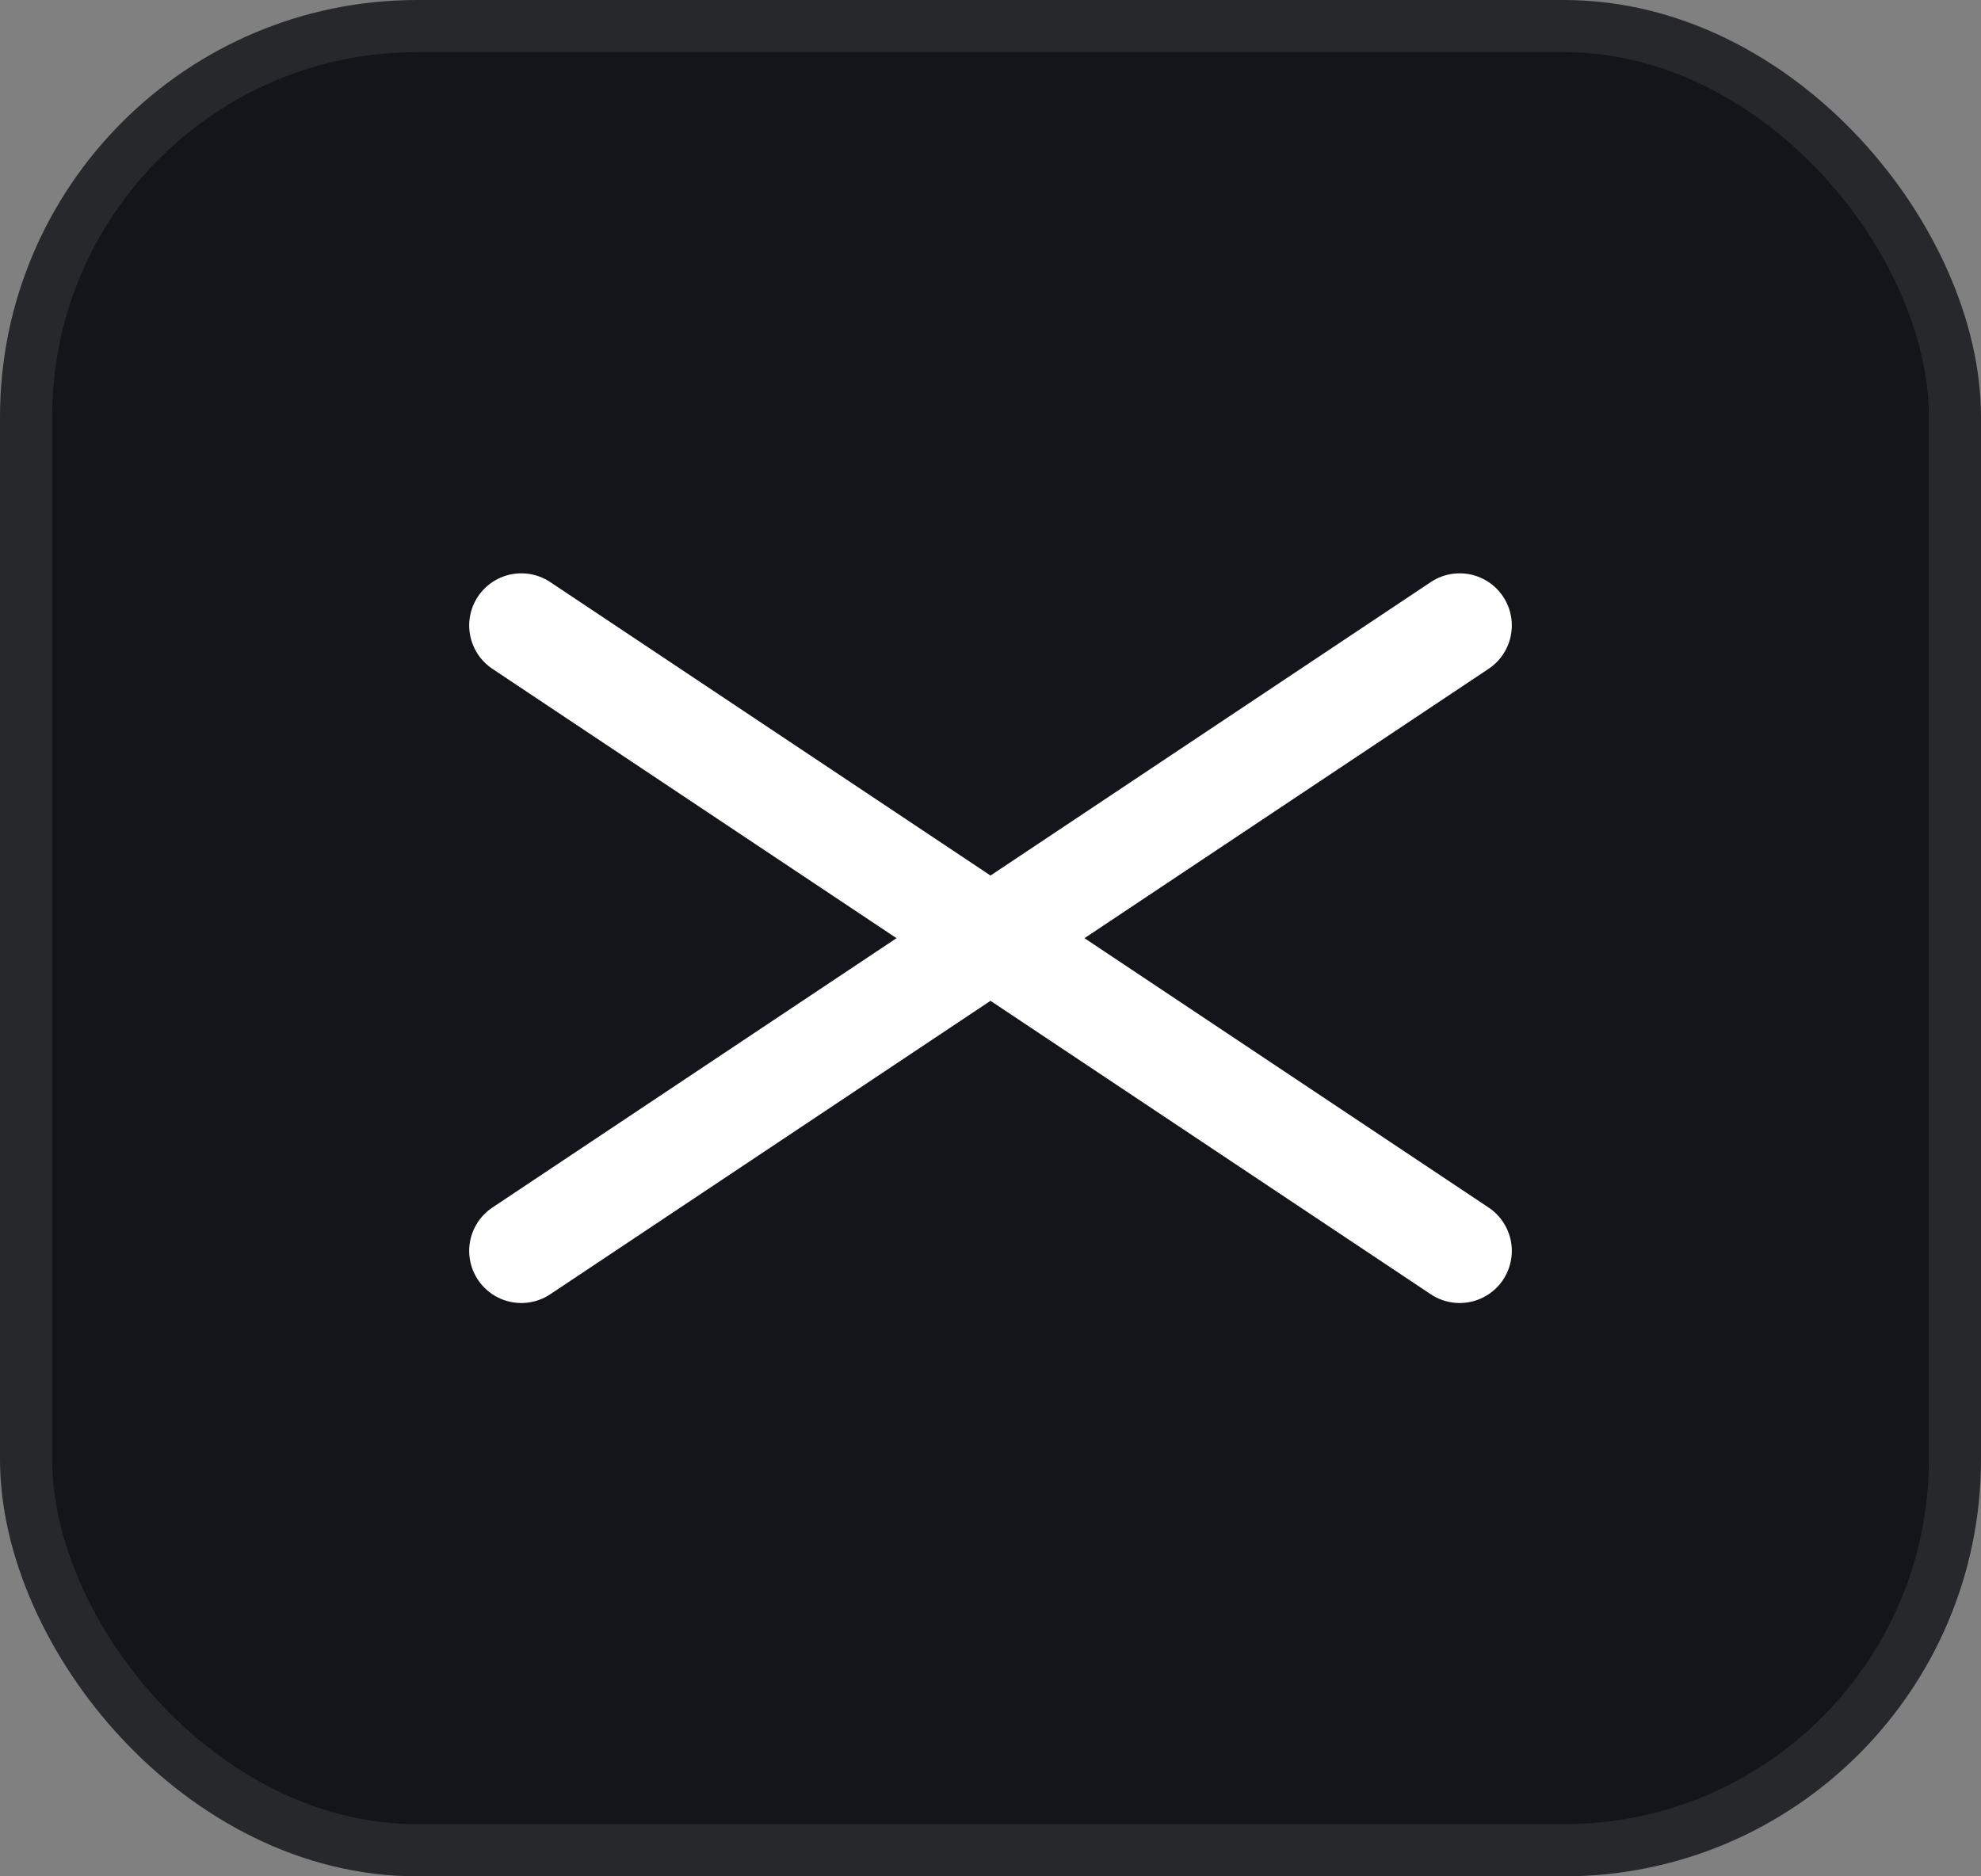 <svg width="38" height="36" viewBox="0 0 38 36" fill="none" xmlns="http://www.w3.org/2000/svg">
<rect x="0" y="0" width="38" height="36" fill="#808080" stroke="none"/>
<rect x="0.5" y="0.5" width="37" height="35" rx="7.5" fill="#13151A"/>
<rect x="0.5" y="0.5" width="37" height="35" rx="7.5" stroke="#26282C"/>
<path d="M10 12L28 24M10 24L28 12" stroke="white" stroke-width="2" stroke-linecap="round" stroke-linejoin="round"/>
</svg>
